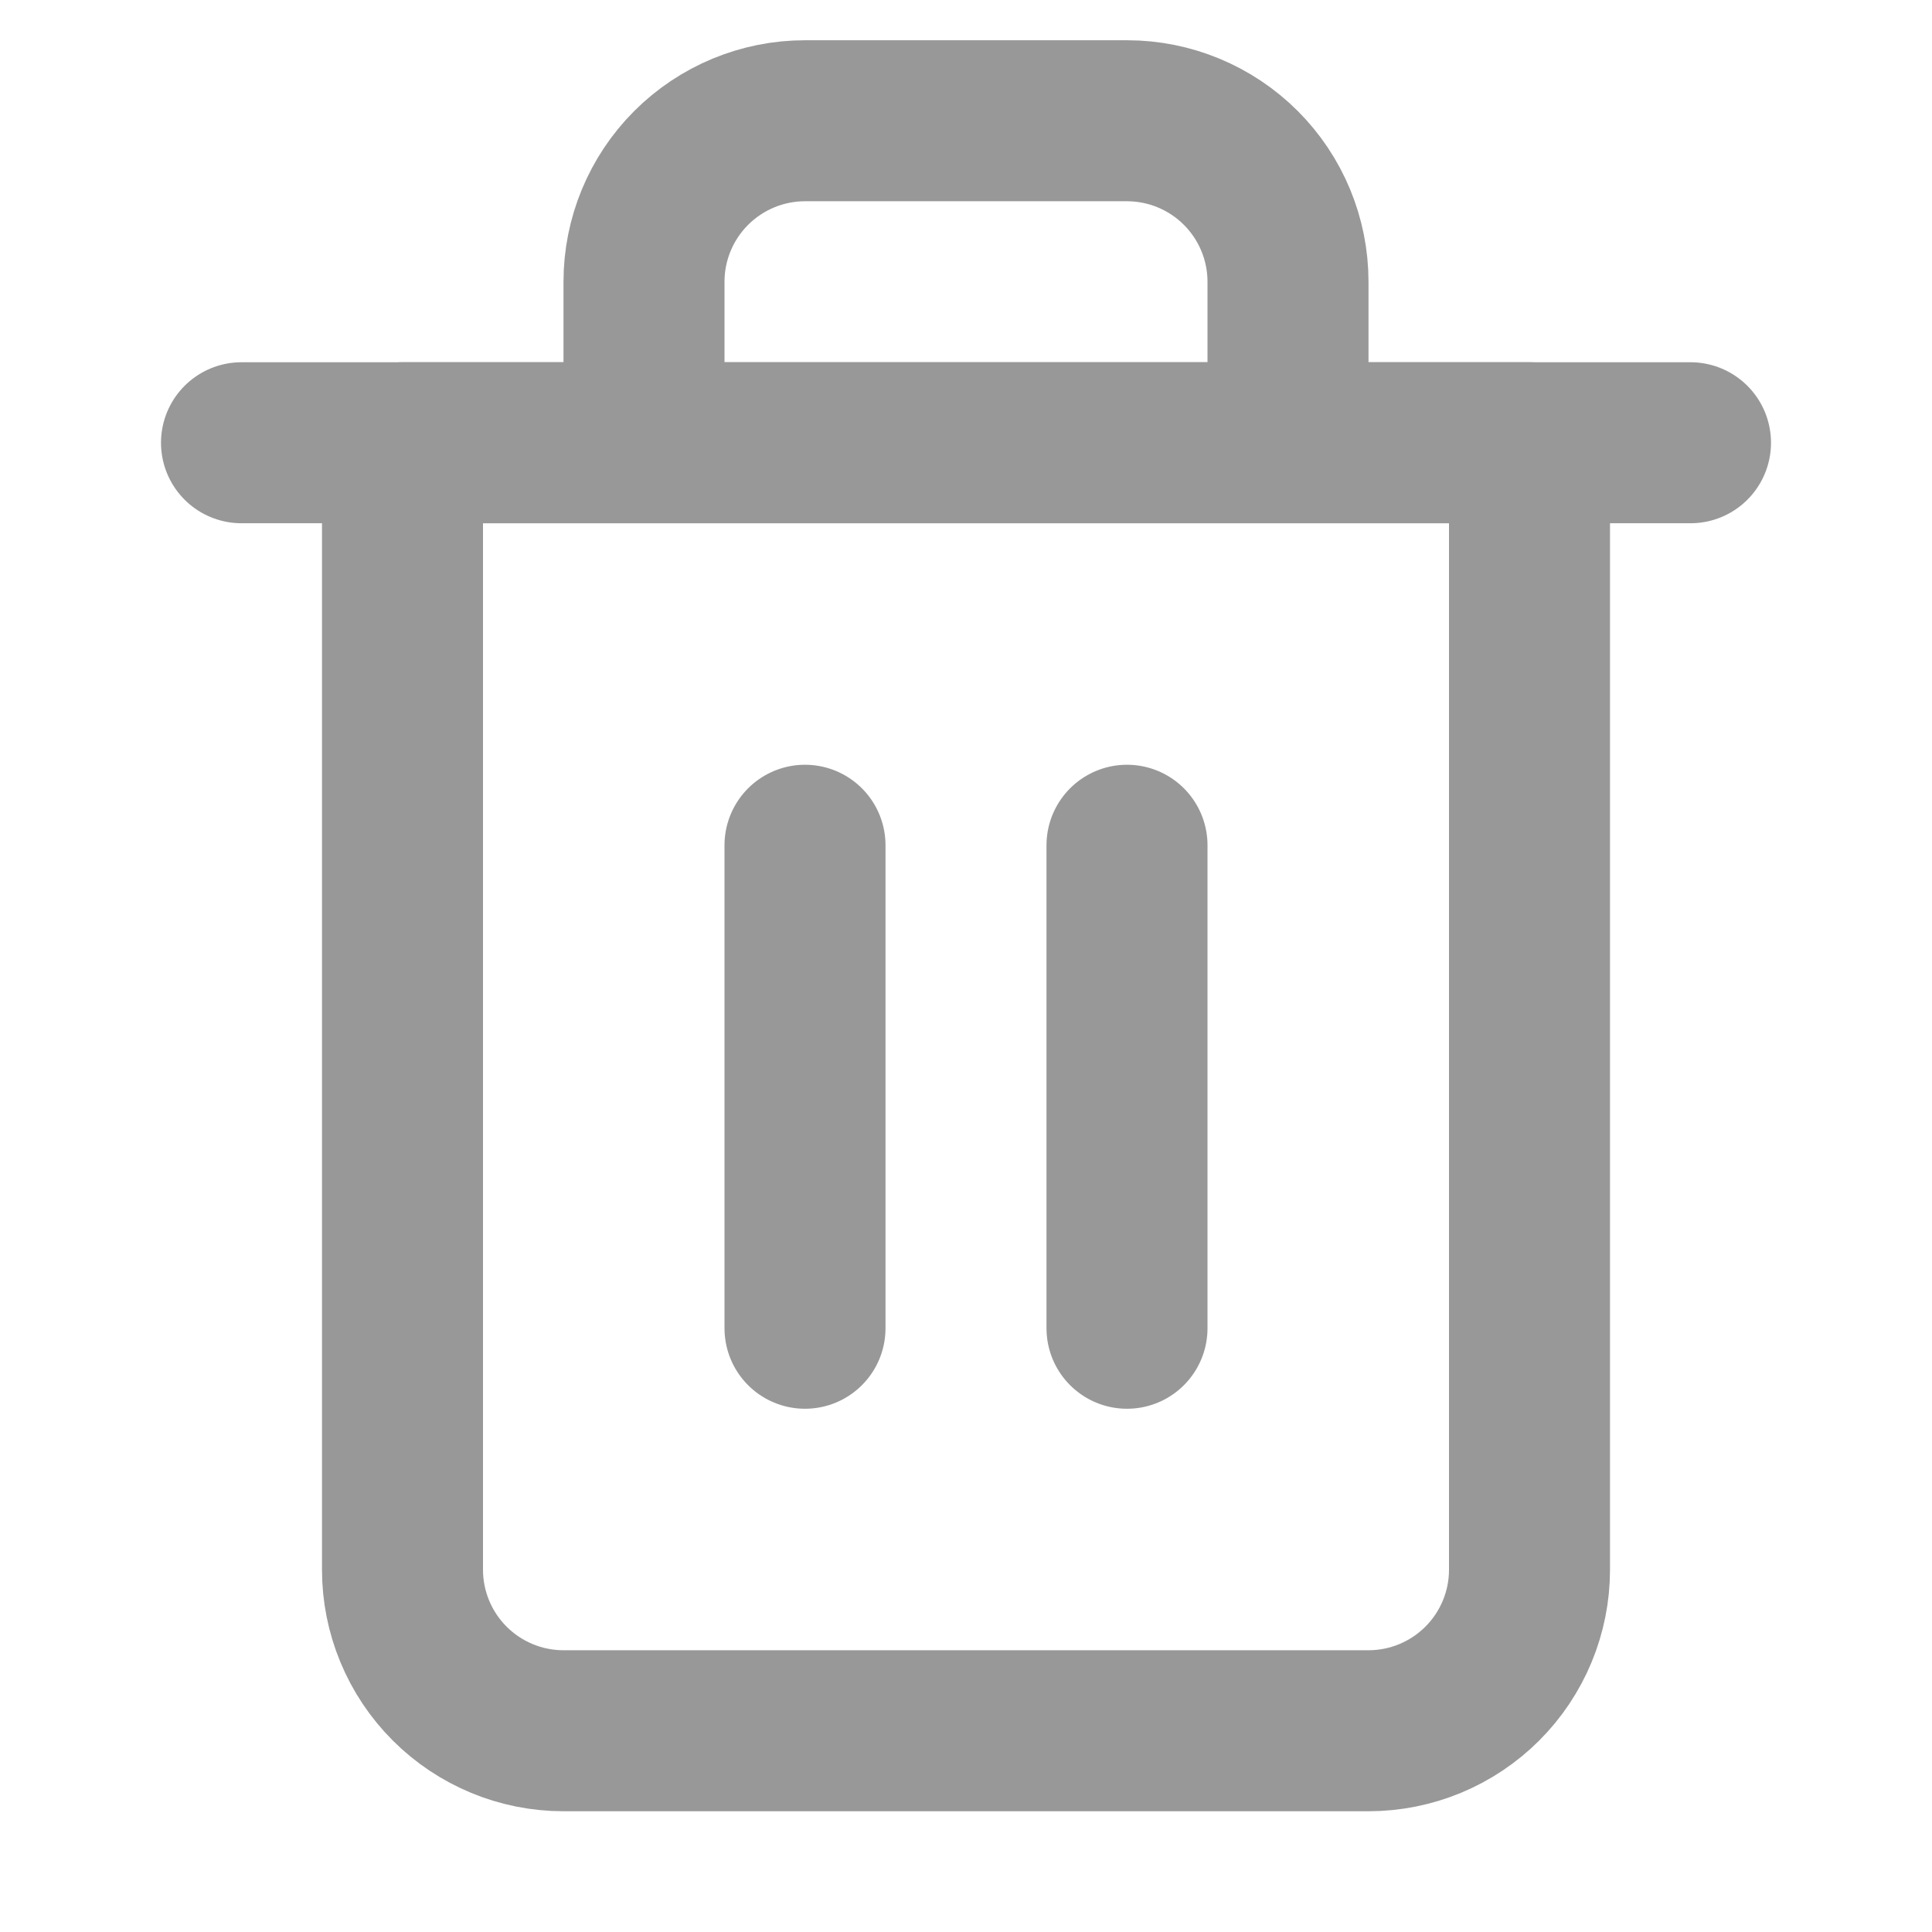 <svg width="24" height="24" viewBox="0 0 24 24" fill="none" xmlns="http://www.w3.org/2000/svg">
<path d="M3 5.5H21" stroke="#989898" stroke-width="2" stroke-linecap="round" stroke-linejoin="round"/>
<path d="M8 5.5V3.5C8 2.97 8.211 2.461 8.586 2.086C8.961 1.711 9.47 1.5 10 1.5H14C14.53 1.5 15.039 1.711 15.414 2.086C15.789 2.461 16 2.97 16 3.5V5.5M19 5.5V19.5C19 20.03 18.789 20.539 18.414 20.914C18.039 21.289 17.53 21.5 17 21.5H7C6.47 21.5 5.961 21.289 5.586 20.914C5.211 20.539 5 20.03 5 19.5V5.5H19Z" stroke="#989898" stroke-width="2" stroke-linecap="round" stroke-linejoin="round"/>
<path d="M10 10.5V16.5" stroke="#989898" stroke-width="2" stroke-linecap="round" stroke-linejoin="round"/>
<path d="M14 10.5V16.5" stroke="#989898" stroke-width="2" stroke-linecap="round" stroke-linejoin="round"/>
</svg>
